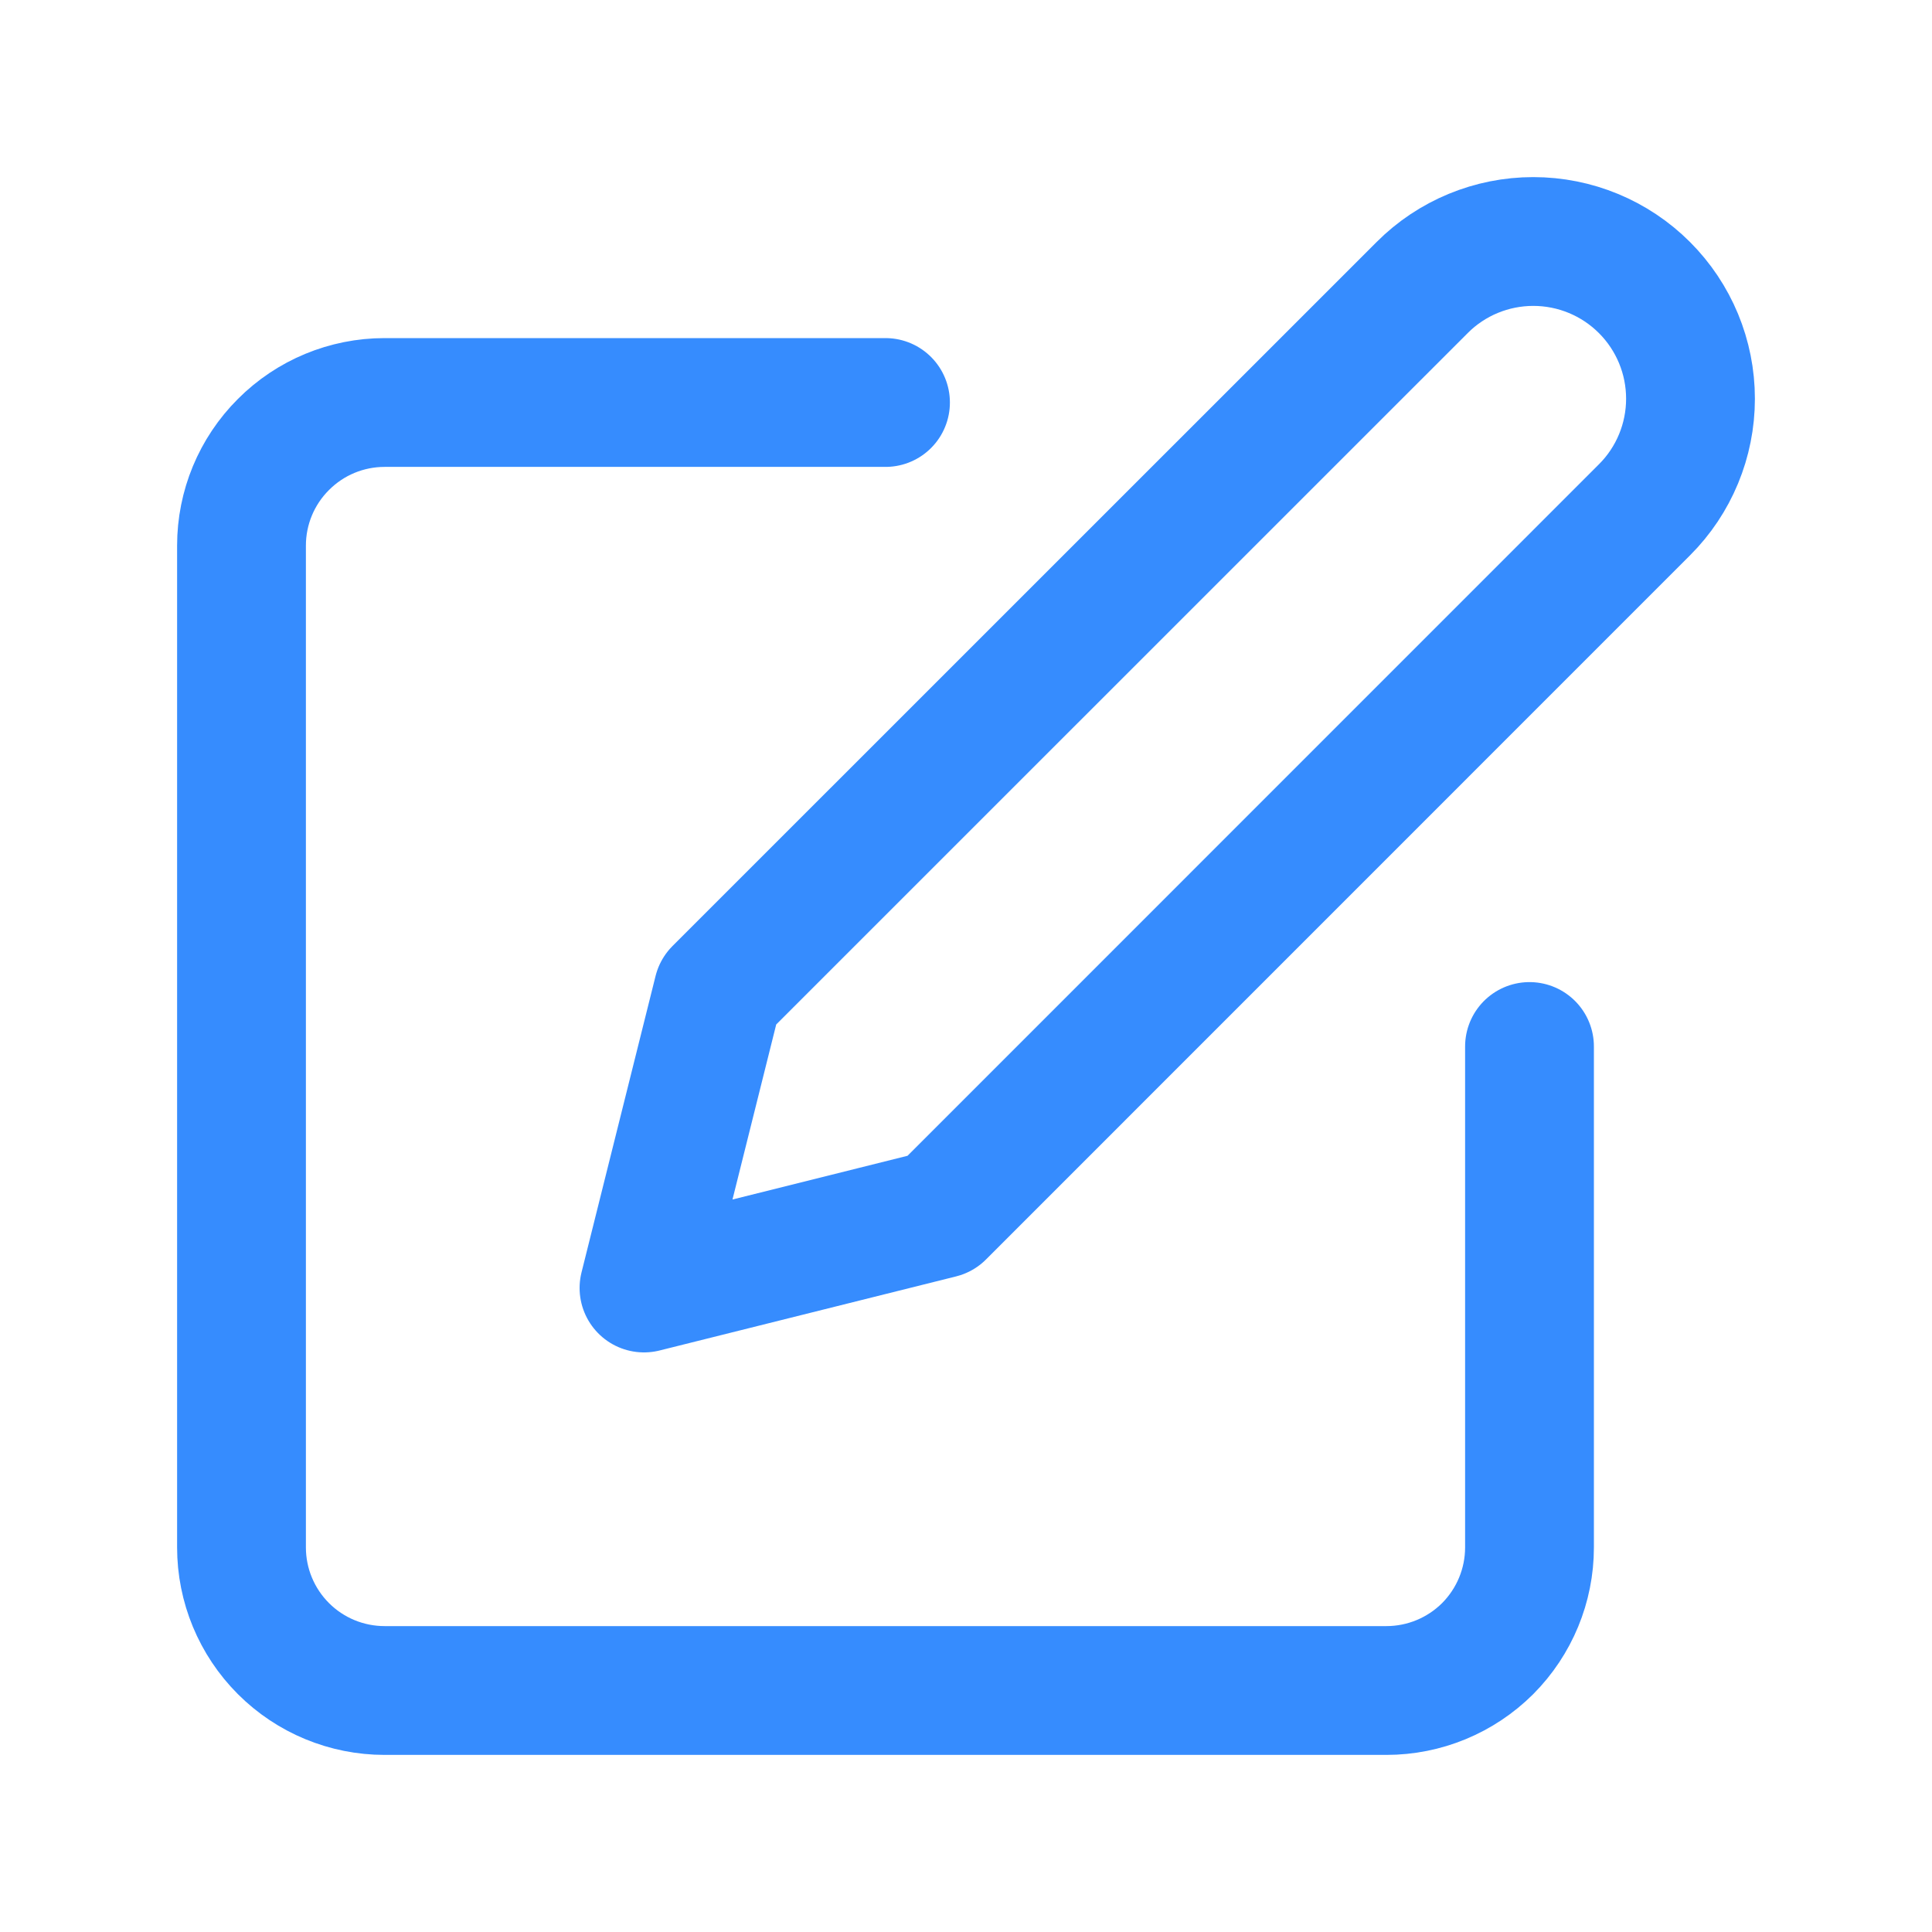 <svg width="18" height="18" viewBox="0 0 18 18" fill="none" xmlns="http://www.w3.org/2000/svg">
<path d="M8.25 3.75H3.583C3.23 3.75 2.891 3.89 2.641 4.141C2.39 4.391 2.25 4.73 2.25 5.083V14.417C2.25 14.77 2.39 15.109 2.641 15.36C2.891 15.61 3.23 15.75 3.583 15.75H12.917C13.27 15.75 13.609 15.61 13.86 15.36C14.11 15.109 14.25 14.77 14.25 14.417V9.75" stroke="#368CFE" stroke-width="1.2" stroke-linecap="round" stroke-linejoin="round"/>
<path d="M13.25 2.679C13.524 2.404 13.897 2.25 14.285 2.25C14.674 2.25 15.046 2.404 15.321 2.679C15.596 2.954 15.75 3.326 15.75 3.715C15.75 4.103 15.596 4.476 15.321 4.75L8.762 11.31L6 12L6.69 9.238L13.25 2.679Z" stroke="#368CFE" stroke-width="1.2" stroke-linecap="round" stroke-linejoin="round"/>
</svg>
